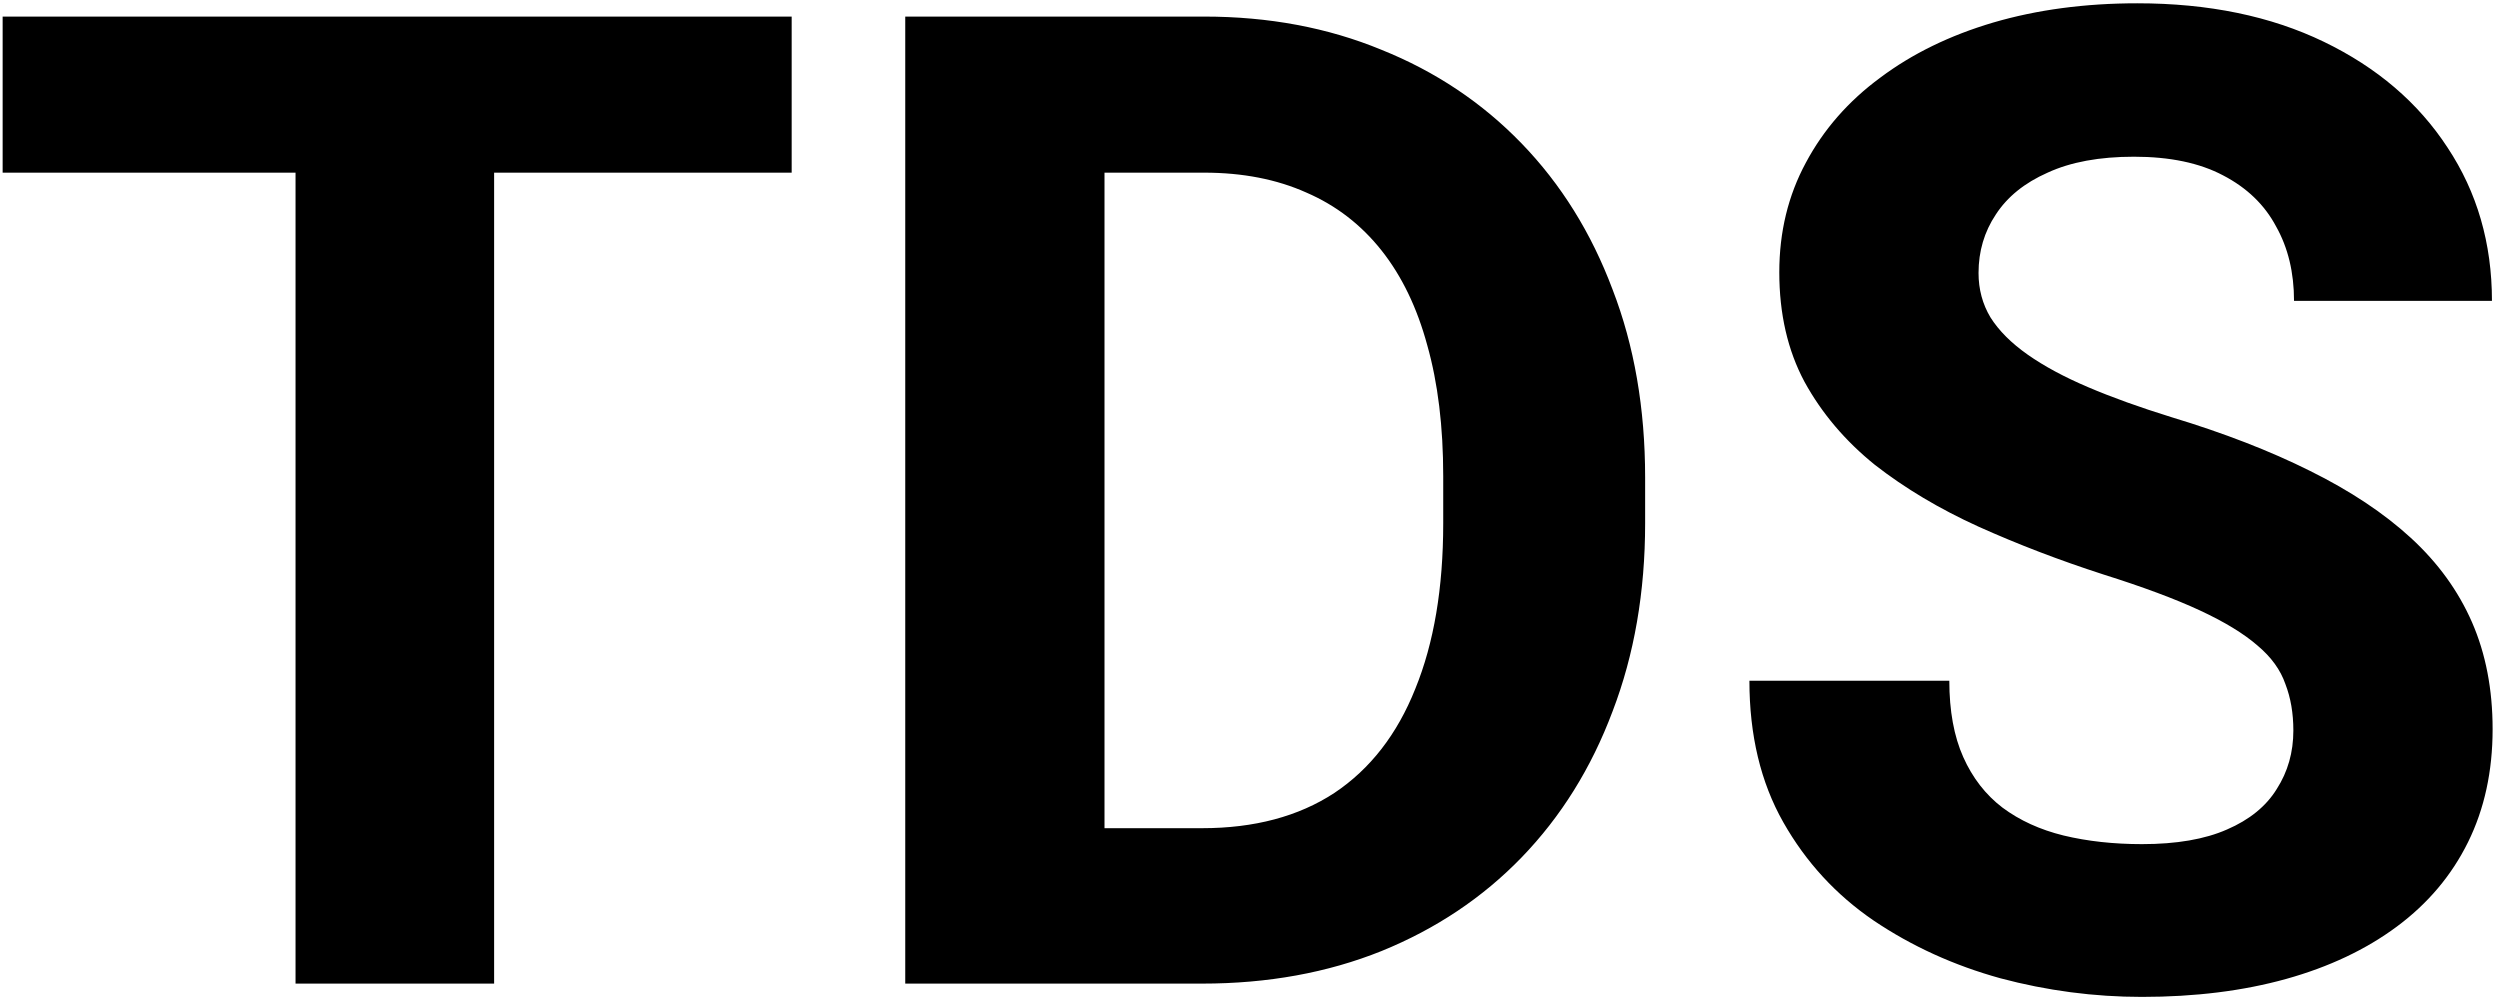 <svg viewBox="0 0 305 122" fill="currentColor" xmlns="http://www.w3.org/2000/svg">
<path d="M60.283 2.022V120H36.056V2.022H60.283ZM96.584 2.022V21.064H0.322V2.022H96.584ZM146.66 120H120.974L121.136 101.039H146.66C153.034 101.039 158.409 99.608 162.785 96.745C167.16 93.828 170.455 89.587 172.67 84.023C174.939 78.459 176.073 71.734 176.073 63.847V58.094C176.073 52.044 175.425 46.723 174.129 42.131C172.886 37.54 171.023 33.677 168.538 30.544C166.053 27.411 163.001 25.061 159.381 23.495C155.762 21.874 151.603 21.064 146.903 21.064H120.488V2.022H146.903C154.79 2.022 162.001 3.373 168.538 6.074C175.128 8.721 180.827 12.529 185.635 17.499C190.442 22.468 194.143 28.411 196.736 35.325C199.383 42.185 200.706 49.829 200.706 58.256V63.847C200.706 72.22 199.383 79.864 196.736 86.778C194.143 93.693 190.442 99.635 185.635 104.605C180.881 109.52 175.182 113.329 168.538 116.03C161.947 118.677 154.655 120 146.66 120ZM134.749 2.022V120H110.44V2.022H134.749ZM279.79 89.128C279.79 87.021 279.466 85.131 278.818 83.456C278.224 81.728 277.089 80.161 275.415 78.756C273.74 77.298 271.39 75.866 268.365 74.462C265.34 73.057 261.424 71.599 256.616 70.086C251.268 68.358 246.19 66.413 241.382 64.252C236.629 62.092 232.415 59.58 228.742 56.717C225.123 53.8 222.26 50.423 220.153 46.588C218.1 42.753 217.074 38.296 217.074 33.218C217.074 28.302 218.154 23.846 220.315 19.849C222.476 15.797 225.501 12.34 229.39 9.477C233.28 6.56 237.871 4.318 243.165 2.752C248.513 1.185 254.374 0.402 260.748 0.402C269.445 0.402 277.035 1.968 283.517 5.101C290 8.234 295.023 12.529 298.589 17.985C302.208 23.441 304.018 29.68 304.018 36.703H279.871C279.871 33.245 279.142 30.22 277.683 27.627C276.279 24.98 274.118 22.901 271.201 21.388C268.338 19.876 264.719 19.119 260.343 19.119C256.13 19.119 252.618 19.767 249.809 21.064C247 22.306 244.894 24.008 243.489 26.169C242.085 28.276 241.382 30.652 241.382 33.299C241.382 35.298 241.869 37.108 242.841 38.728C243.867 40.349 245.38 41.861 247.379 43.266C249.377 44.67 251.835 45.994 254.752 47.236C257.669 48.479 261.045 49.694 264.881 50.883C271.309 52.827 276.954 55.015 281.816 57.446C286.732 59.877 290.837 62.605 294.132 65.63C297.427 68.655 299.912 72.085 301.587 75.92C303.261 79.756 304.099 84.104 304.099 88.966C304.099 94.098 303.099 98.689 301.101 102.741C299.102 106.792 296.212 110.223 292.431 113.032C288.649 115.841 284.139 117.974 278.899 119.433C273.659 120.891 267.798 121.621 261.316 121.621C255.481 121.621 249.728 120.864 244.056 119.352C238.384 117.785 233.226 115.435 228.58 112.302C223.988 109.169 220.315 105.172 217.56 100.31C214.805 95.448 213.428 89.695 213.428 83.051H237.817C237.817 86.724 238.384 89.83 239.519 92.369C240.653 94.908 242.247 96.961 244.3 98.527C246.406 100.094 248.891 101.228 251.754 101.931C254.671 102.633 257.858 102.984 261.316 102.984C265.529 102.984 268.986 102.39 271.687 101.201C274.442 100.013 276.468 98.365 277.764 96.259C279.115 94.152 279.79 91.775 279.79 89.128Z"/>
</svg>

